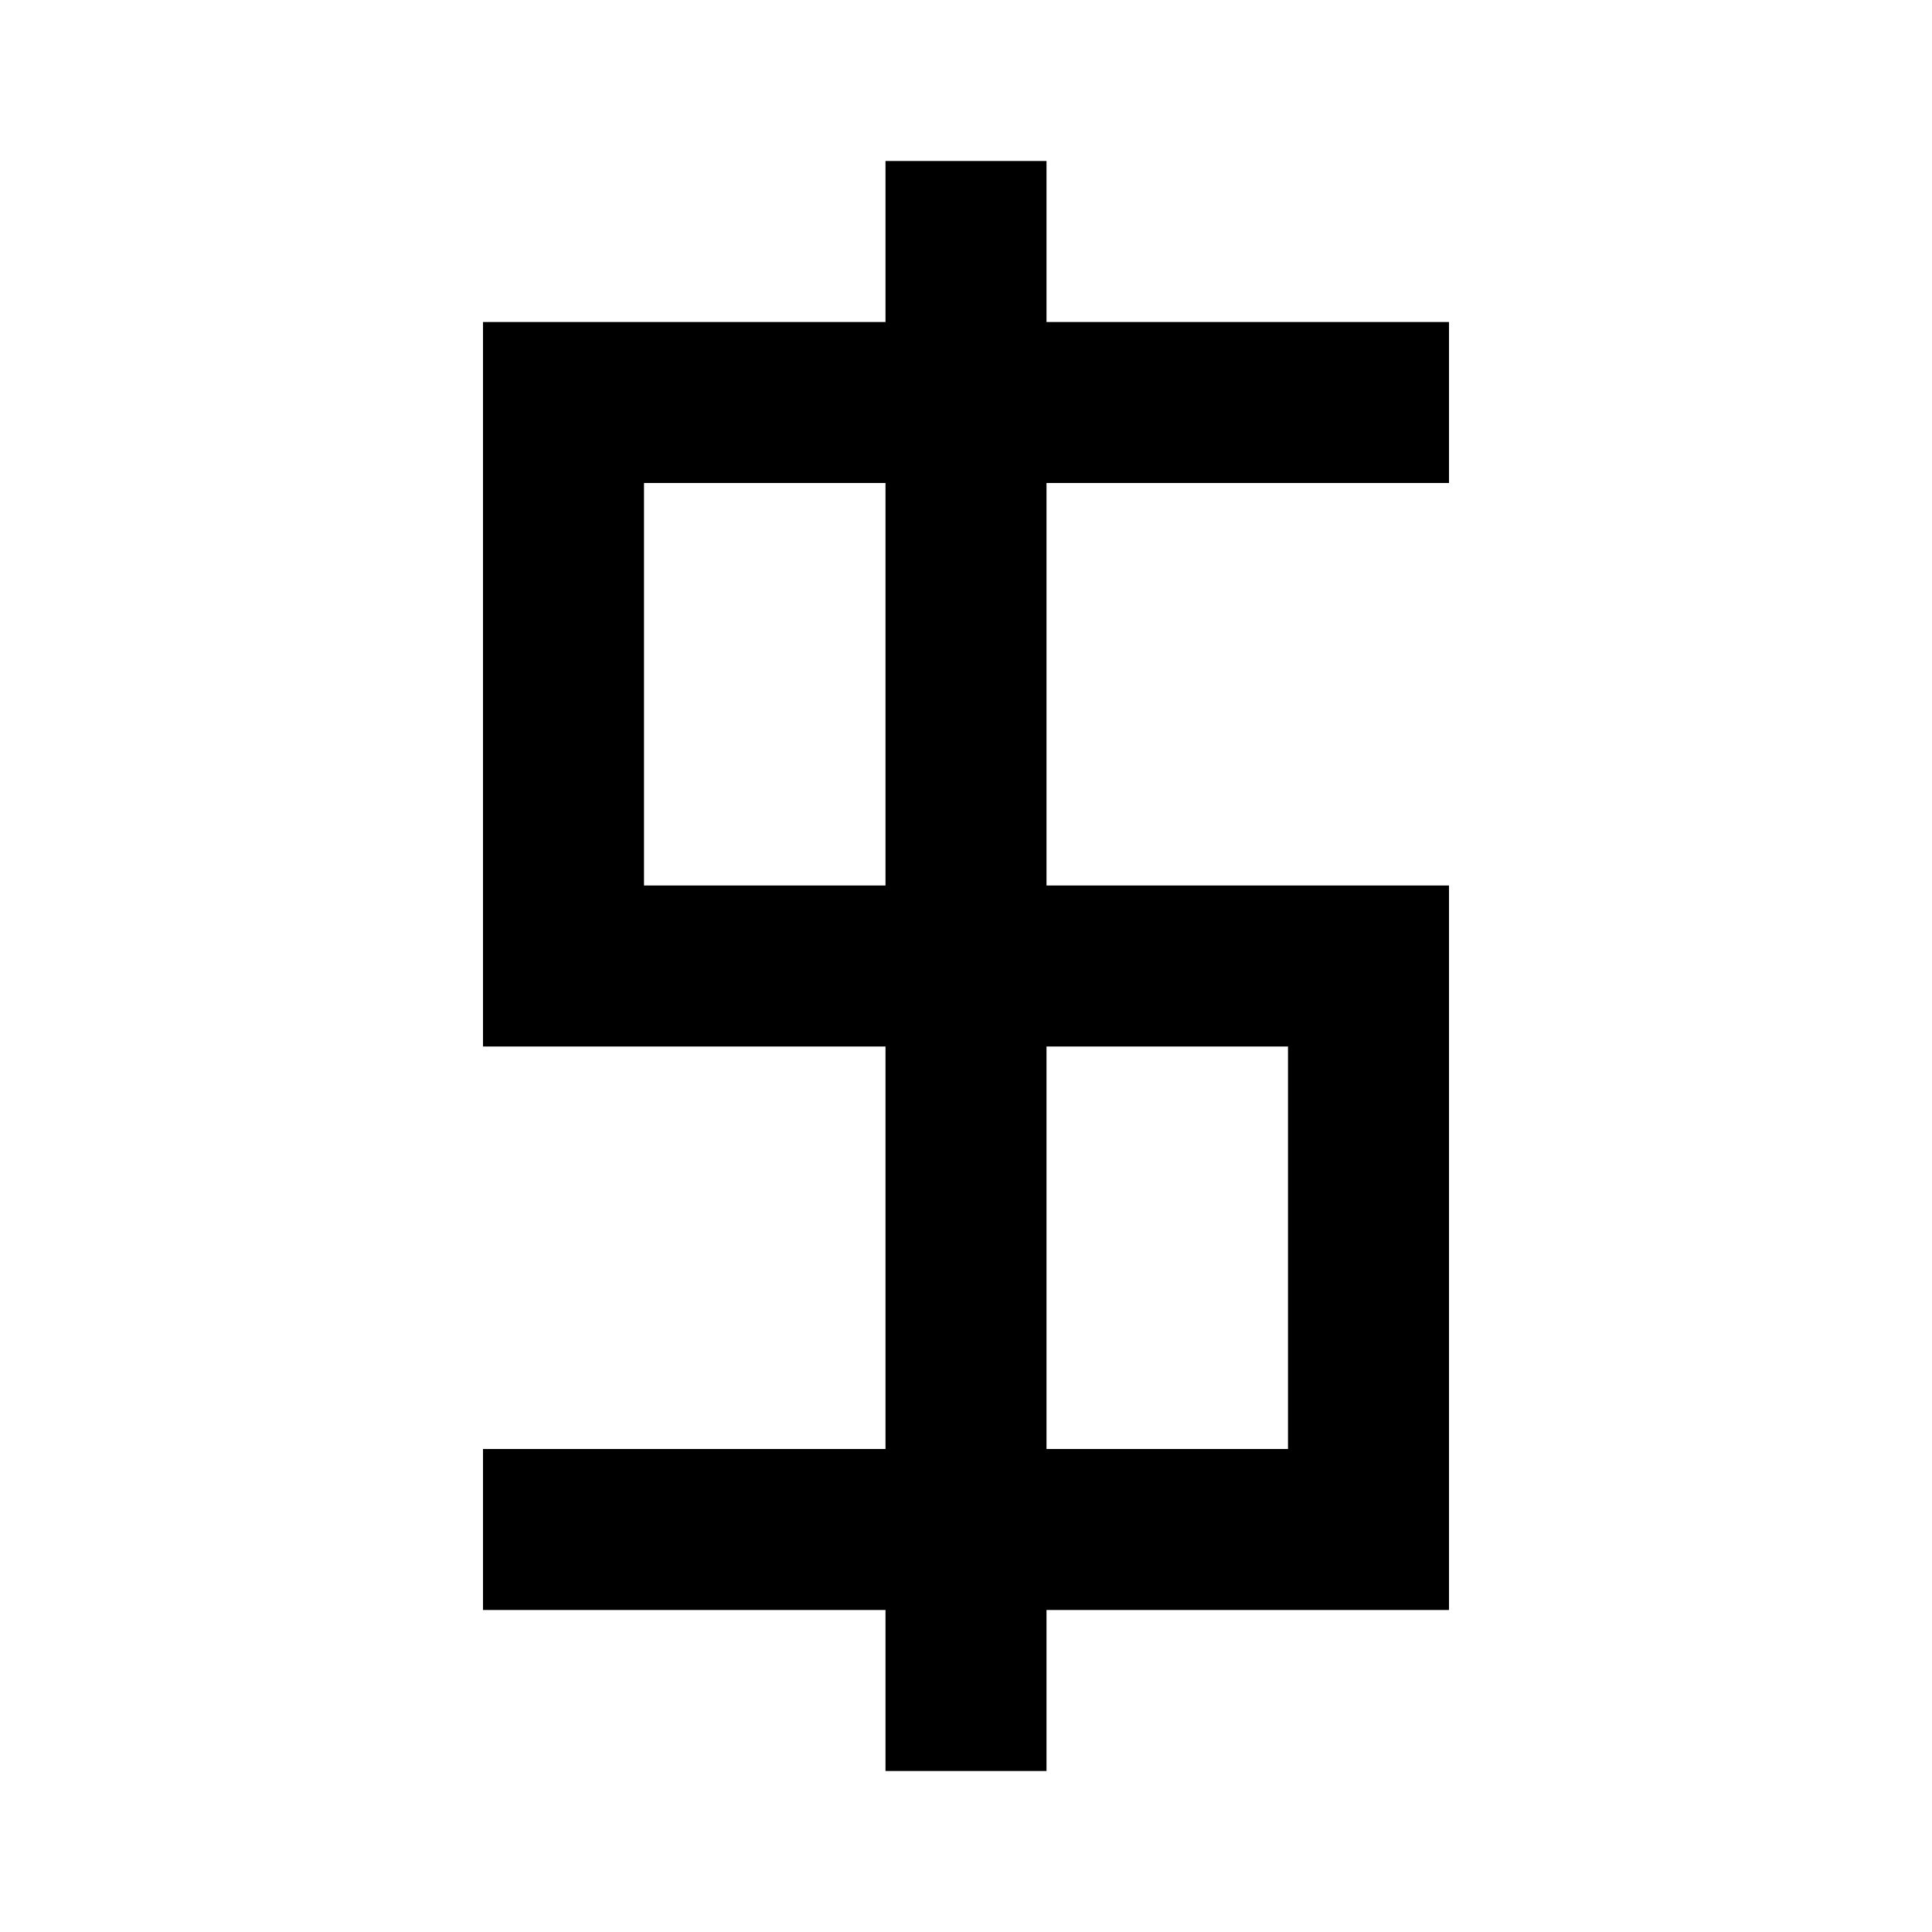 <svg width="24" height="24" viewBox="0 0 24 24" fill="none" xmlns="http://www.w3.org/2000/svg">
<path fill-rule="evenodd" clip-rule="evenodd" d="M13 4V2L11 2V4H6V13H11L11 18H6V20H11V22H13V20H18V11H13V6H18V4H13ZM11 6H8V11H11L11 6ZM13 13V18H16V13H13Z" fill="black"/>
</svg>
